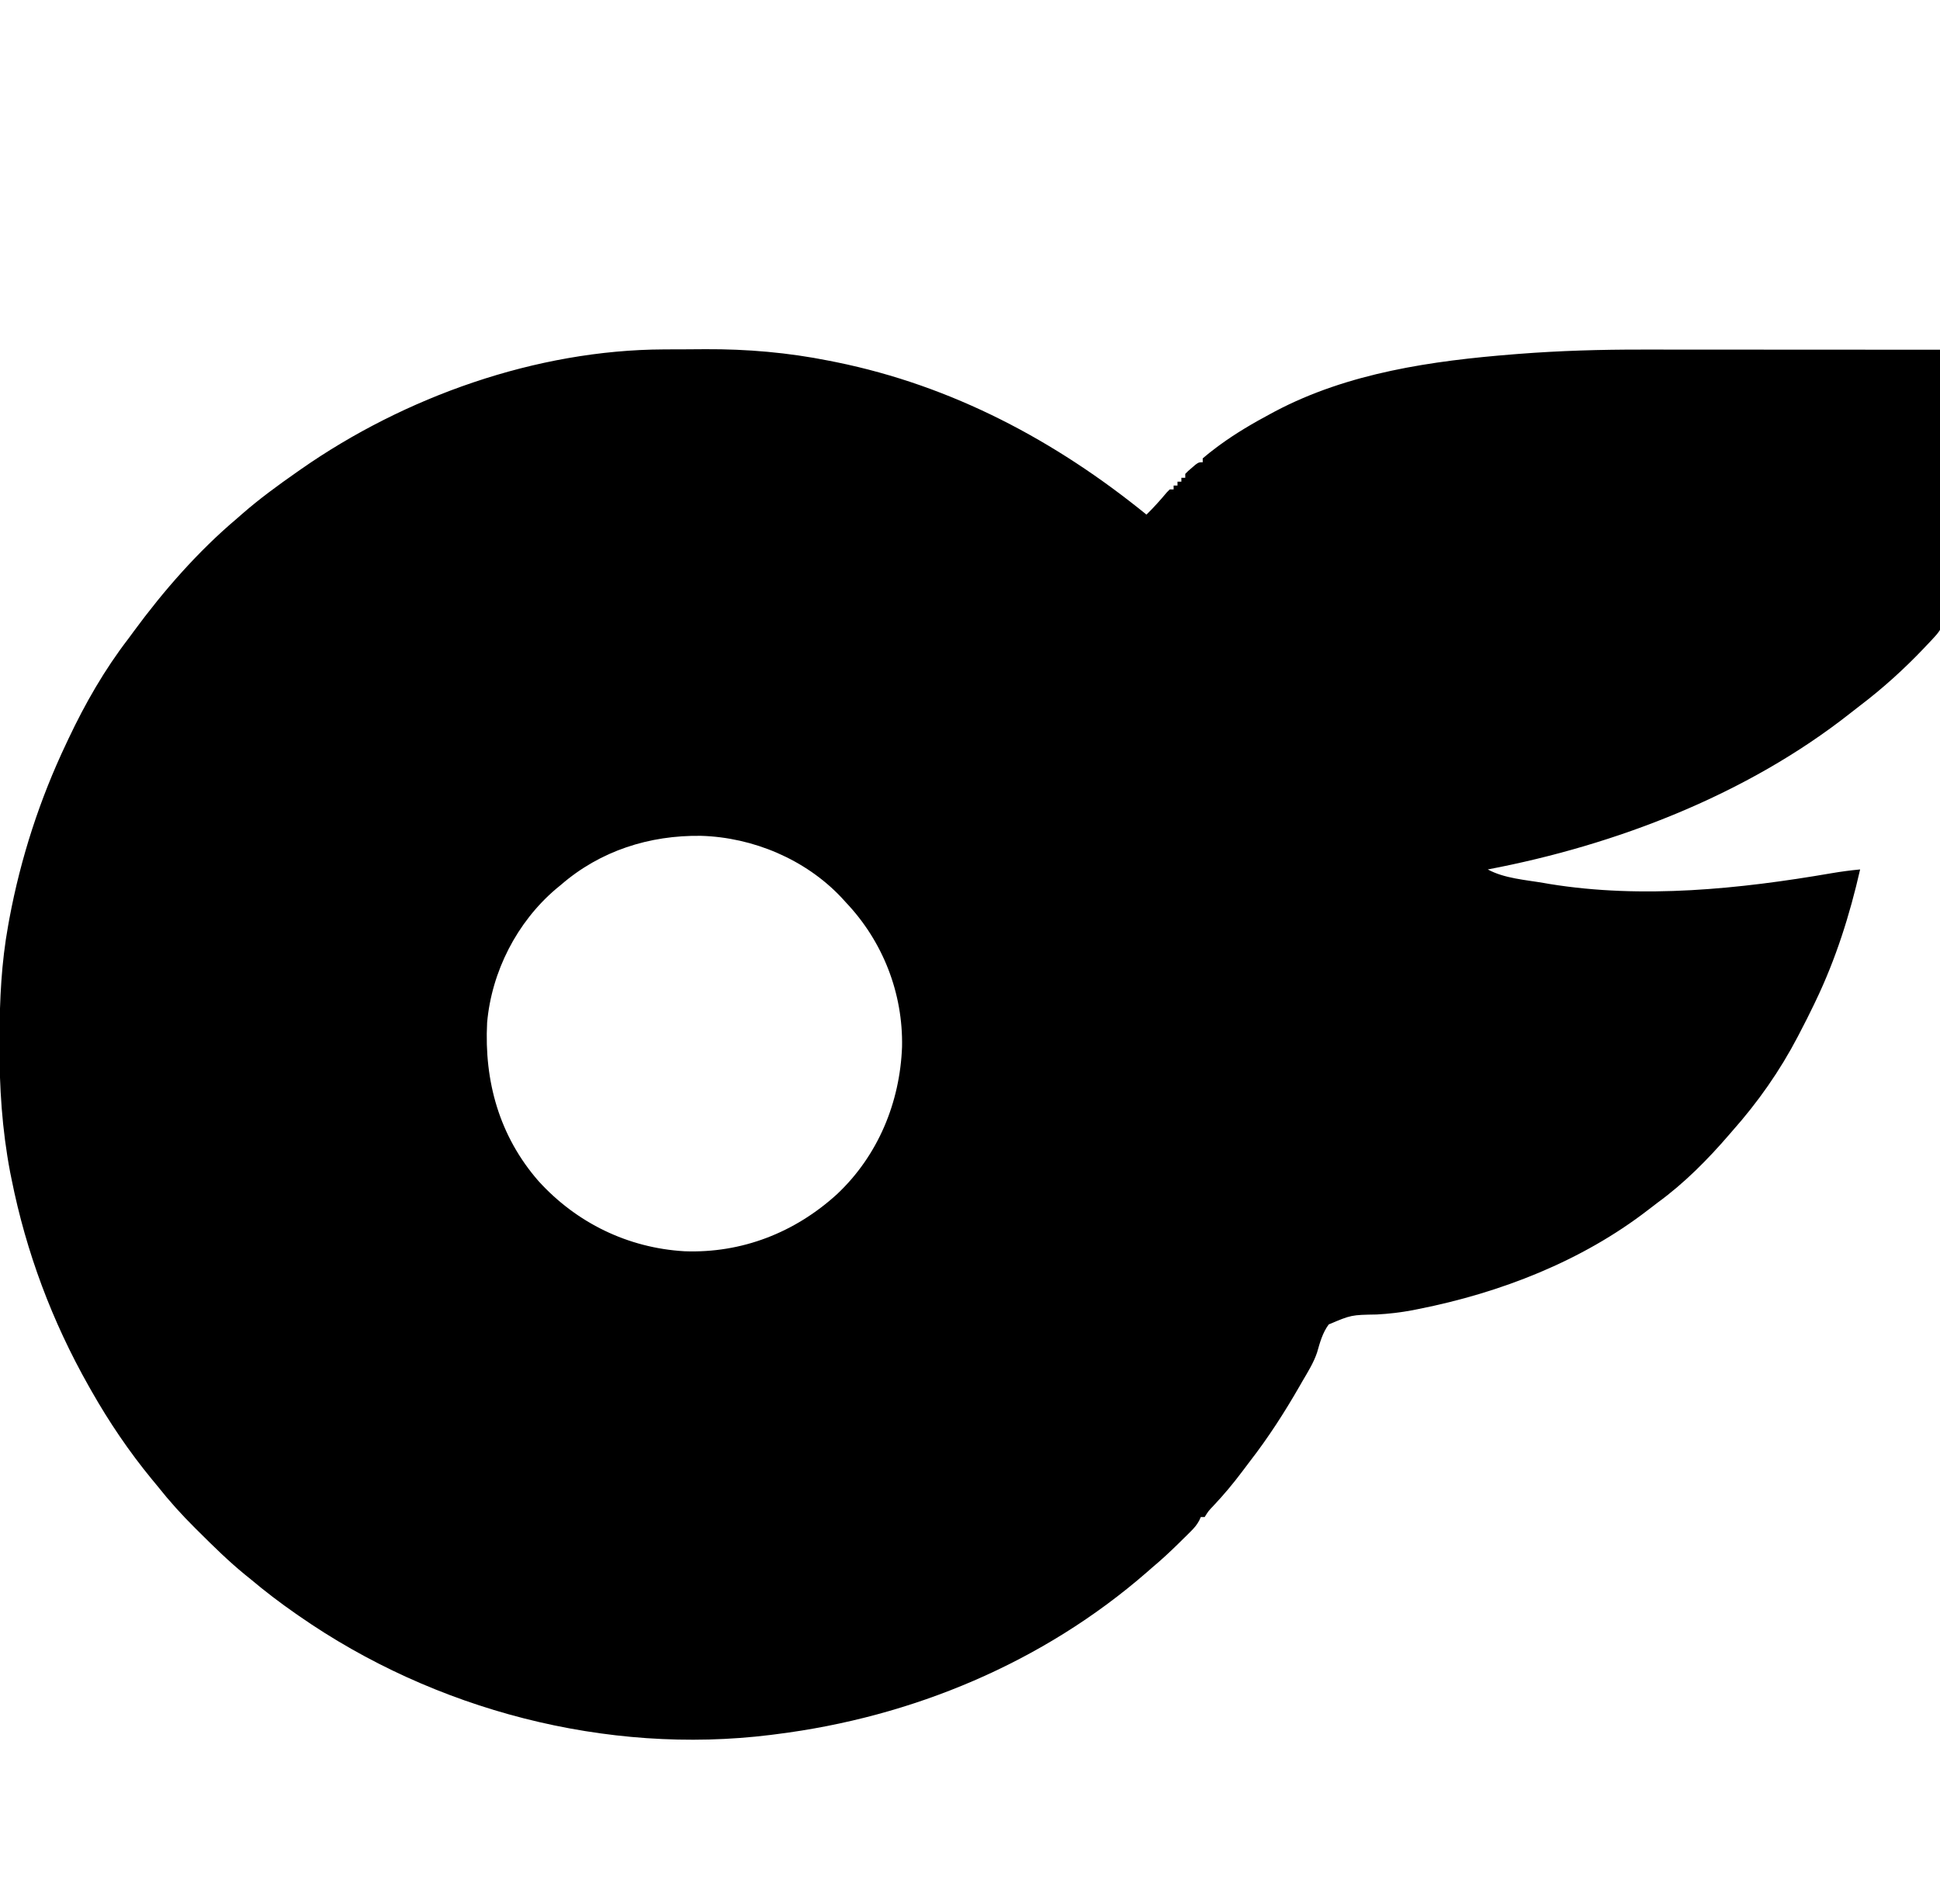 <?xml version="1.0" encoding="UTF-8"?>
<svg version="1.1" xmlns="http://www.w3.org/2000/svg" width="980" height="962" viewBox="0 0 980 982">
<path d="M0 0 C1.712 -0.009 1.712 -0.009 3.458 -0.017 C5.868 -0.027 8.279 -0.033 10.689 -0.037 C14.279 -0.047 17.868 -0.078 21.457 -0.109 C42.882 -0.208 64.068 1.619 85.094 5.828 C86.368 6.081 87.643 6.334 88.956 6.595 C148.715 18.782 201.799 46.967 248.844 85.203 C252.557 81.554 255.963 77.772 259.293 73.777 C259.805 73.258 260.316 72.738 260.844 72.203 C261.504 72.203 262.164 72.203 262.844 72.203 C262.844 71.543 262.844 70.883 262.844 70.203 C263.504 70.203 264.164 70.203 264.844 70.203 C264.844 69.543 264.844 68.883 264.844 68.203 C265.504 68.203 266.164 68.203 266.844 68.203 C266.844 67.543 266.844 66.883 266.844 66.203 C267.504 66.203 268.164 66.203 268.844 66.203 C268.844 65.543 268.844 64.883 268.844 64.203 C270.305 62.695 270.305 62.695 272.219 61.078 C273.158 60.27 273.158 60.27 274.117 59.445 C275.844 58.203 275.844 58.203 277.844 58.203 C277.844 57.543 277.844 56.883 277.844 56.203 C280.072 54.288 282.302 52.516 284.656 50.766 C285.373 50.233 286.089 49.7 286.827 49.151 C295.101 43.124 303.823 38.022 312.844 33.203 C313.938 32.614 313.938 32.614 315.055 32.013 C352.841 12.011 396.211 5.855 438.281 2.516 C439.047 2.455 439.813 2.394 440.603 2.331 C461.923 0.665 483.184 0.055 504.566 0.09 C507.062 0.09 509.558 0.09 512.053 0.089 C517.377 0.089 522.701 0.092 528.024 0.097 C535.721 0.106 543.418 0.108 551.114 0.109 C563.608 0.112 576.103 0.118 588.597 0.128 C600.717 0.137 612.838 0.144 624.959 0.148 C625.709 0.148 626.459 0.149 627.231 0.149 C630.995 0.15 634.758 0.152 638.521 0.153 C669.628 0.163 700.736 0.181 731.844 0.203 C731.064 3.544 730.278 6.883 729.491 10.222 C729.163 11.628 729.163 11.628 728.828 13.062 C727.001 20.799 724.752 28.269 722.094 35.766 C721.66 37 721.227 38.234 720.781 39.505 C717.023 50.025 712.799 60.194 707.844 70.203 C707.355 71.193 706.866 72.183 706.363 73.203 C699.622 86.741 692.453 99.764 683.844 112.203 C683.425 112.817 683.007 113.431 682.576 114.063 C677.155 121.996 671.301 129.408 664.996 136.656 C662.852 138.991 662.852 138.991 661.844 141.203 C661.184 141.203 660.524 141.203 659.844 141.203 C659.57 141.798 659.296 142.392 659.014 143.004 C657.884 145.127 656.741 146.627 655.113 148.383 C654.565 148.975 654.018 149.567 653.453 150.177 C652.86 150.804 652.267 151.432 651.656 152.078 C651.036 152.737 650.416 153.395 649.777 154.073 C639.436 164.939 628.476 174.859 616.526 183.919 C614.872 185.181 613.237 186.464 611.605 187.754 C558.439 229.64 490.922 255.649 424.844 268.203 C433.378 272.865 444.382 273.565 453.844 275.203 C454.838 275.376 455.832 275.548 456.856 275.726 C504.618 283.467 554.824 278.301 602.146 270.143 C607.036 269.311 611.905 268.663 616.844 268.203 C611.488 291.708 604.311 314.452 593.844 336.203 C593.526 336.869 593.208 337.535 592.88 338.222 C590.621 342.928 588.261 347.576 585.844 352.203 C585.481 352.904 585.118 353.604 584.744 354.326 C575.486 372.062 564.13 388.258 550.844 403.203 C550.331 403.8 549.819 404.396 549.291 405.01 C538.248 417.829 526.206 429.988 512.517 439.97 C510.817 441.223 509.154 442.514 507.492 443.816 C473.312 470.242 431.319 486.534 389.219 494.891 C388.168 495.102 387.117 495.314 386.034 495.532 C379.887 496.688 373.863 497.387 367.629 497.73 C354.432 497.943 354.432 497.943 342.816 502.865 C339.603 507.232 338.274 512.229 336.799 517.384 C335.039 522.579 332.176 527.179 329.406 531.891 C328.846 532.866 328.286 533.842 327.709 534.847 C319.969 548.304 311.78 561.039 302.286 573.328 C300.924 575.099 299.582 576.884 298.246 578.676 C293.575 584.907 288.68 590.763 283.334 596.423 C280.786 599.091 280.786 599.091 278.844 602.203 C278.184 602.203 277.524 602.203 276.844 602.203 C276.58 602.792 276.316 603.382 276.043 603.989 C274.798 606.288 273.498 607.793 271.648 609.629 C271.019 610.257 270.39 610.885 269.742 611.532 C269.074 612.187 268.407 612.841 267.719 613.516 C267.034 614.192 266.35 614.868 265.645 615.565 C261.181 619.954 256.648 624.189 251.844 628.203 C250.508 629.373 250.508 629.373 249.145 630.566 C195.492 677.327 128.125 705.402 57.844 714.203 C56.938 714.32 56.032 714.437 55.099 714.558 C-29.609 725.063 -118.381 701.788 -188.156 653.203 C-188.71 652.819 -189.263 652.436 -189.833 652.041 C-197.905 646.429 -205.636 640.543 -213.156 634.203 C-214.599 633.039 -214.599 633.039 -216.07 631.852 C-224.516 624.945 -232.245 617.331 -239.969 609.641 C-240.504 609.11 -241.04 608.58 -241.592 608.033 C-248.586 601.092 -255.038 593.944 -261.156 586.203 C-262.169 584.971 -263.184 583.742 -264.203 582.516 C-275.832 568.336 -286.11 553.151 -295.156 537.203 C-295.619 536.39 -296.081 535.577 -296.558 534.739 C-315.526 501.197 -328.855 465.64 -336.406 427.828 C-336.641 426.673 -336.875 425.517 -337.116 424.327 C-341.282 402.387 -342.716 380.377 -342.594 358.078 C-342.591 356.887 -342.588 355.696 -342.585 354.469 C-342.512 335.1 -341.606 316.285 -338.156 297.203 C-337.827 295.38 -337.827 295.38 -337.491 293.521 C-331.618 262.16 -321.845 232.007 -308.156 203.203 C-307.588 201.994 -307.588 201.994 -307.009 200.76 C-298.458 182.647 -288.39 165.093 -276.156 149.203 C-275.245 147.968 -274.336 146.731 -273.43 145.492 C-257.932 124.405 -240.191 104.111 -220.156 87.203 C-219.25 86.408 -218.344 85.612 -217.41 84.793 C-208.438 76.969 -198.91 70.017 -189.156 63.203 C-188.52 62.756 -187.883 62.309 -187.227 61.848 C-133.586 24.367 -65.747 0.263 0 0 Z M-53.156 276.203 C-53.966 276.868 -54.775 277.533 -55.609 278.219 C-75.772 295.338 -88.821 320.85 -91.156 347.203 C-92.722 377.519 -84.841 405.773 -64.667 428.911 C-45.084 450.473 -18.581 463.41 10.573 465.117 C40.151 466.237 67.589 455.497 89.382 435.583 C110.421 415.718 121.71 388.421 122.801 359.719 C123.358 331.965 112.893 305.268 93.844 285.203 C92.626 283.867 92.626 283.867 91.383 282.504 C72.881 262.954 45.914 251.654 19.18 250.869 C-7.446 250.486 -32.863 258.563 -53.156 276.203 Z " transform="translate(332.156, 180.203)"/>
</svg>
